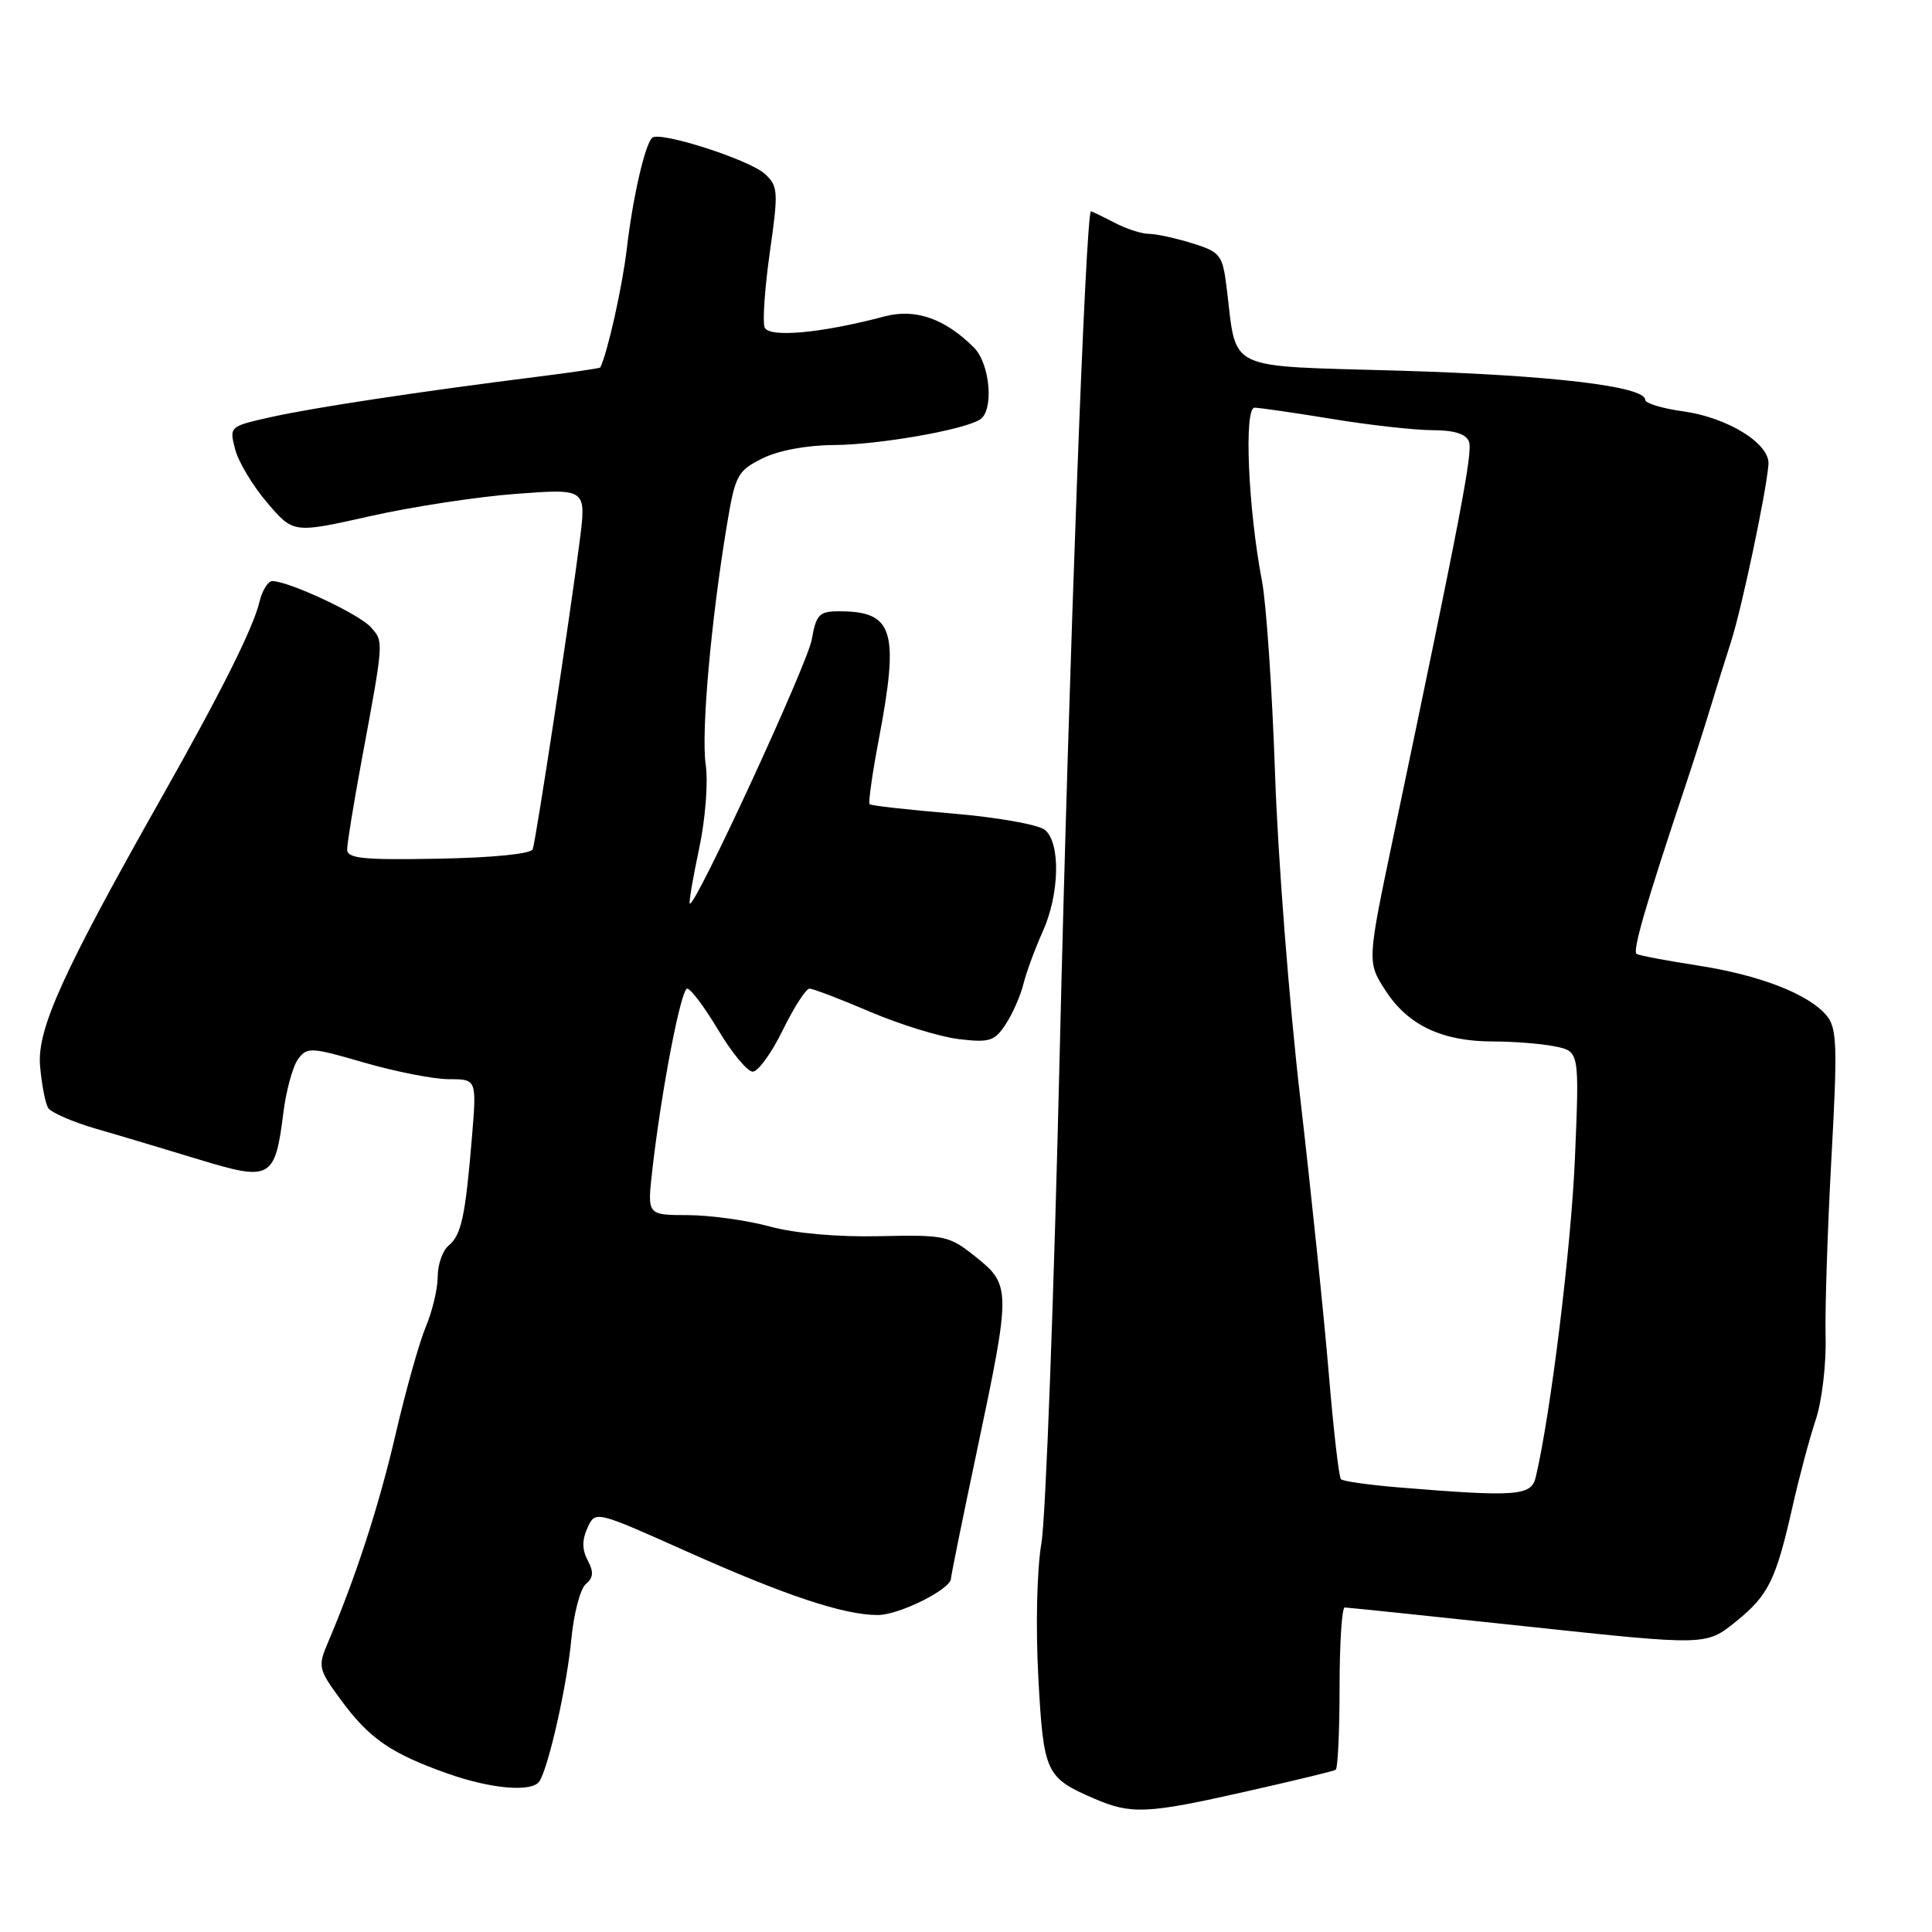 <?xml version="1.0" encoding="UTF-8" standalone="no"?>
<!DOCTYPE svg PUBLIC "-//W3C//DTD SVG 1.1//EN" "http://www.w3.org/Graphics/SVG/1.1/DTD/svg11.dtd" >
<svg xmlns="http://www.w3.org/2000/svg" xmlns:xlink="http://www.w3.org/1999/xlink" version="1.1" viewBox="0 0 256 256">
 <g >
 <path fill="currentColor"
d=" M 164.99 237.41 C 171.30 235.99 176.70 234.69 176.98 234.51 C 177.27 234.33 177.50 229.42 177.50 223.60 C 177.50 217.77 177.81 213.00 178.18 213.00 C 178.56 213.00 189.48 214.14 202.46 215.53 C 226.05 218.05 226.05 218.05 229.95 214.92 C 234.34 211.39 235.31 209.43 237.55 199.50 C 238.42 195.65 239.79 190.52 240.60 188.11 C 241.41 185.69 242.00 180.75 241.90 177.11 C 241.81 173.47 242.16 162.85 242.67 153.50 C 243.49 138.67 243.41 136.26 242.06 134.60 C 239.70 131.73 233.22 129.21 224.94 127.93 C 220.85 127.30 217.21 126.61 216.86 126.40 C 216.28 126.05 218.07 119.87 223.20 104.50 C 224.31 101.20 225.82 96.47 226.57 94.00 C 227.32 91.53 228.58 87.47 229.38 85.00 C 230.79 80.60 234.01 65.40 234.33 61.56 C 234.57 58.81 228.96 55.32 222.99 54.50 C 220.25 54.12 218.00 53.44 218.00 52.98 C 218.00 51.19 205.61 49.72 185.54 49.12 C 161.94 48.42 163.95 49.39 162.52 37.99 C 161.99 33.77 161.69 33.39 157.99 32.24 C 155.81 31.56 153.24 31.00 152.27 30.99 C 151.29 30.99 149.21 30.32 147.64 29.49 C 146.06 28.67 144.67 28.00 144.56 28.00 C 143.87 28.00 141.64 87.79 140.43 139.00 C 139.66 171.73 138.56 201.20 137.99 204.50 C 137.40 207.94 137.22 215.50 137.58 222.19 C 138.27 234.95 138.54 235.54 145.00 238.33 C 149.90 240.44 151.98 240.35 164.99 237.41 Z  M 71.49 236.01 C 72.73 234.01 75.13 223.31 75.70 217.25 C 76.02 213.82 76.89 210.51 77.62 209.90 C 78.63 209.06 78.69 208.29 77.88 206.77 C 77.12 205.35 77.11 204.06 77.84 202.46 C 78.88 200.16 78.88 200.16 90.87 205.52 C 104.06 211.42 111.81 214.00 116.31 214.00 C 119.13 214.00 125.99 210.58 126.01 209.17 C 126.01 208.80 127.58 201.07 129.50 192.00 C 133.96 170.89 133.96 170.27 129.30 166.55 C 125.76 163.72 125.22 163.61 116.55 163.80 C 111.02 163.93 105.36 163.43 102.00 162.52 C 98.97 161.69 94.09 161.02 91.13 161.01 C 85.77 161.00 85.77 161.00 86.41 155.25 C 87.59 144.75 90.22 131.00 91.06 131.00 C 91.52 131.00 93.37 133.47 95.18 136.50 C 96.99 139.53 99.04 142.00 99.74 142.00 C 100.45 142.00 102.24 139.53 103.72 136.50 C 105.20 133.47 106.80 131.00 107.26 131.00 C 107.73 131.00 111.35 132.38 115.30 134.07 C 119.26 135.76 124.55 137.39 127.06 137.69 C 131.13 138.17 131.79 137.96 133.26 135.72 C 134.17 134.34 135.23 131.92 135.62 130.35 C 136.01 128.78 137.15 125.70 138.14 123.50 C 140.40 118.52 140.56 111.71 138.46 109.97 C 137.62 109.27 132.12 108.29 126.25 107.80 C 120.38 107.31 115.42 106.75 115.23 106.56 C 115.04 106.37 115.58 102.52 116.44 98.00 C 119.19 83.53 118.40 81.00 111.18 81.00 C 108.55 81.00 108.15 81.41 107.56 84.75 C 106.97 88.06 92.04 120.38 91.40 119.73 C 91.26 119.59 91.81 116.33 92.63 112.49 C 93.47 108.54 93.85 103.68 93.51 101.32 C 92.89 97.08 94.21 82.21 96.33 69.50 C 97.42 62.95 97.73 62.39 101.00 60.75 C 103.13 59.69 106.86 58.99 110.50 58.97 C 116.43 58.93 127.60 56.99 129.84 55.60 C 131.73 54.43 131.21 48.21 129.05 46.05 C 125.22 42.22 121.29 40.85 117.23 41.92 C 108.85 44.15 101.86 44.79 101.31 43.37 C 101.03 42.62 101.34 38.14 102.01 33.40 C 103.15 25.39 103.11 24.67 101.37 23.06 C 99.33 21.16 87.34 17.32 86.41 18.26 C 85.43 19.24 83.85 26.16 83.05 33.00 C 82.46 37.99 80.50 46.78 79.54 48.69 C 79.49 48.80 75.63 49.37 70.97 49.95 C 55.63 51.88 41.59 54.00 35.93 55.26 C 30.39 56.50 30.37 56.51 31.16 59.54 C 31.59 61.21 33.51 64.40 35.42 66.63 C 38.88 70.68 38.88 70.68 49.06 68.39 C 54.66 67.13 63.40 65.80 68.47 65.43 C 77.69 64.75 77.69 64.75 76.82 71.62 C 75.58 81.39 71.02 111.30 70.59 112.53 C 70.38 113.14 65.31 113.65 58.12 113.78 C 48.09 113.97 46.00 113.76 46.00 112.55 C 46.00 111.76 46.86 106.47 47.91 100.80 C 50.89 84.74 50.87 85.05 49.12 83.09 C 47.56 81.35 38.25 77.00 36.08 77.00 C 35.51 77.00 34.74 78.24 34.38 79.75 C 33.53 83.26 29.36 91.60 21.51 105.50 C 8.28 128.90 4.89 136.39 5.31 141.24 C 5.52 143.68 6.00 146.19 6.38 146.80 C 6.76 147.42 9.64 148.67 12.78 149.58 C 15.93 150.49 22.09 152.34 26.47 153.67 C 35.87 156.54 36.45 156.21 37.55 147.43 C 37.92 144.49 38.79 141.30 39.49 140.35 C 40.68 138.72 41.18 138.74 48.29 140.81 C 52.44 142.01 57.48 143.00 59.50 143.00 C 63.17 143.00 63.17 143.00 62.53 150.75 C 61.66 161.20 61.13 163.65 59.44 165.05 C 58.65 165.71 58.00 167.55 58.00 169.15 C 58.00 170.75 57.29 173.74 56.43 175.78 C 55.57 177.83 53.77 184.22 52.43 190.00 C 50.22 199.53 47.15 208.97 43.41 217.75 C 42.10 220.85 42.19 221.21 45.27 225.38 C 48.95 230.37 51.84 232.36 59.27 234.99 C 65.09 237.06 70.56 237.52 71.49 236.01 Z  M 185.33 197.09 C 181.39 196.76 177.94 196.28 177.68 196.00 C 177.41 195.72 176.69 189.43 176.07 182.00 C 175.45 174.57 173.75 158.15 172.29 145.50 C 170.82 132.85 169.32 113.50 168.95 102.50 C 168.57 91.50 167.80 80.03 167.22 77.00 C 165.38 67.39 164.81 54.00 166.24 54.02 C 166.93 54.03 171.55 54.70 176.50 55.51 C 181.45 56.33 187.43 56.99 189.78 57.00 C 192.66 57.00 194.25 57.49 194.64 58.50 C 195.17 59.90 193.67 67.75 184.60 111.00 C 181.14 127.50 181.14 127.50 183.64 131.33 C 186.60 135.87 191.13 138.00 197.84 138.00 C 200.54 138.00 204.22 138.29 206.02 138.65 C 209.28 139.31 209.28 139.31 208.69 153.40 C 208.19 165.26 205.47 187.39 203.49 195.75 C 202.91 198.22 200.94 198.37 185.33 197.09 Z "/>
</g>
</svg>